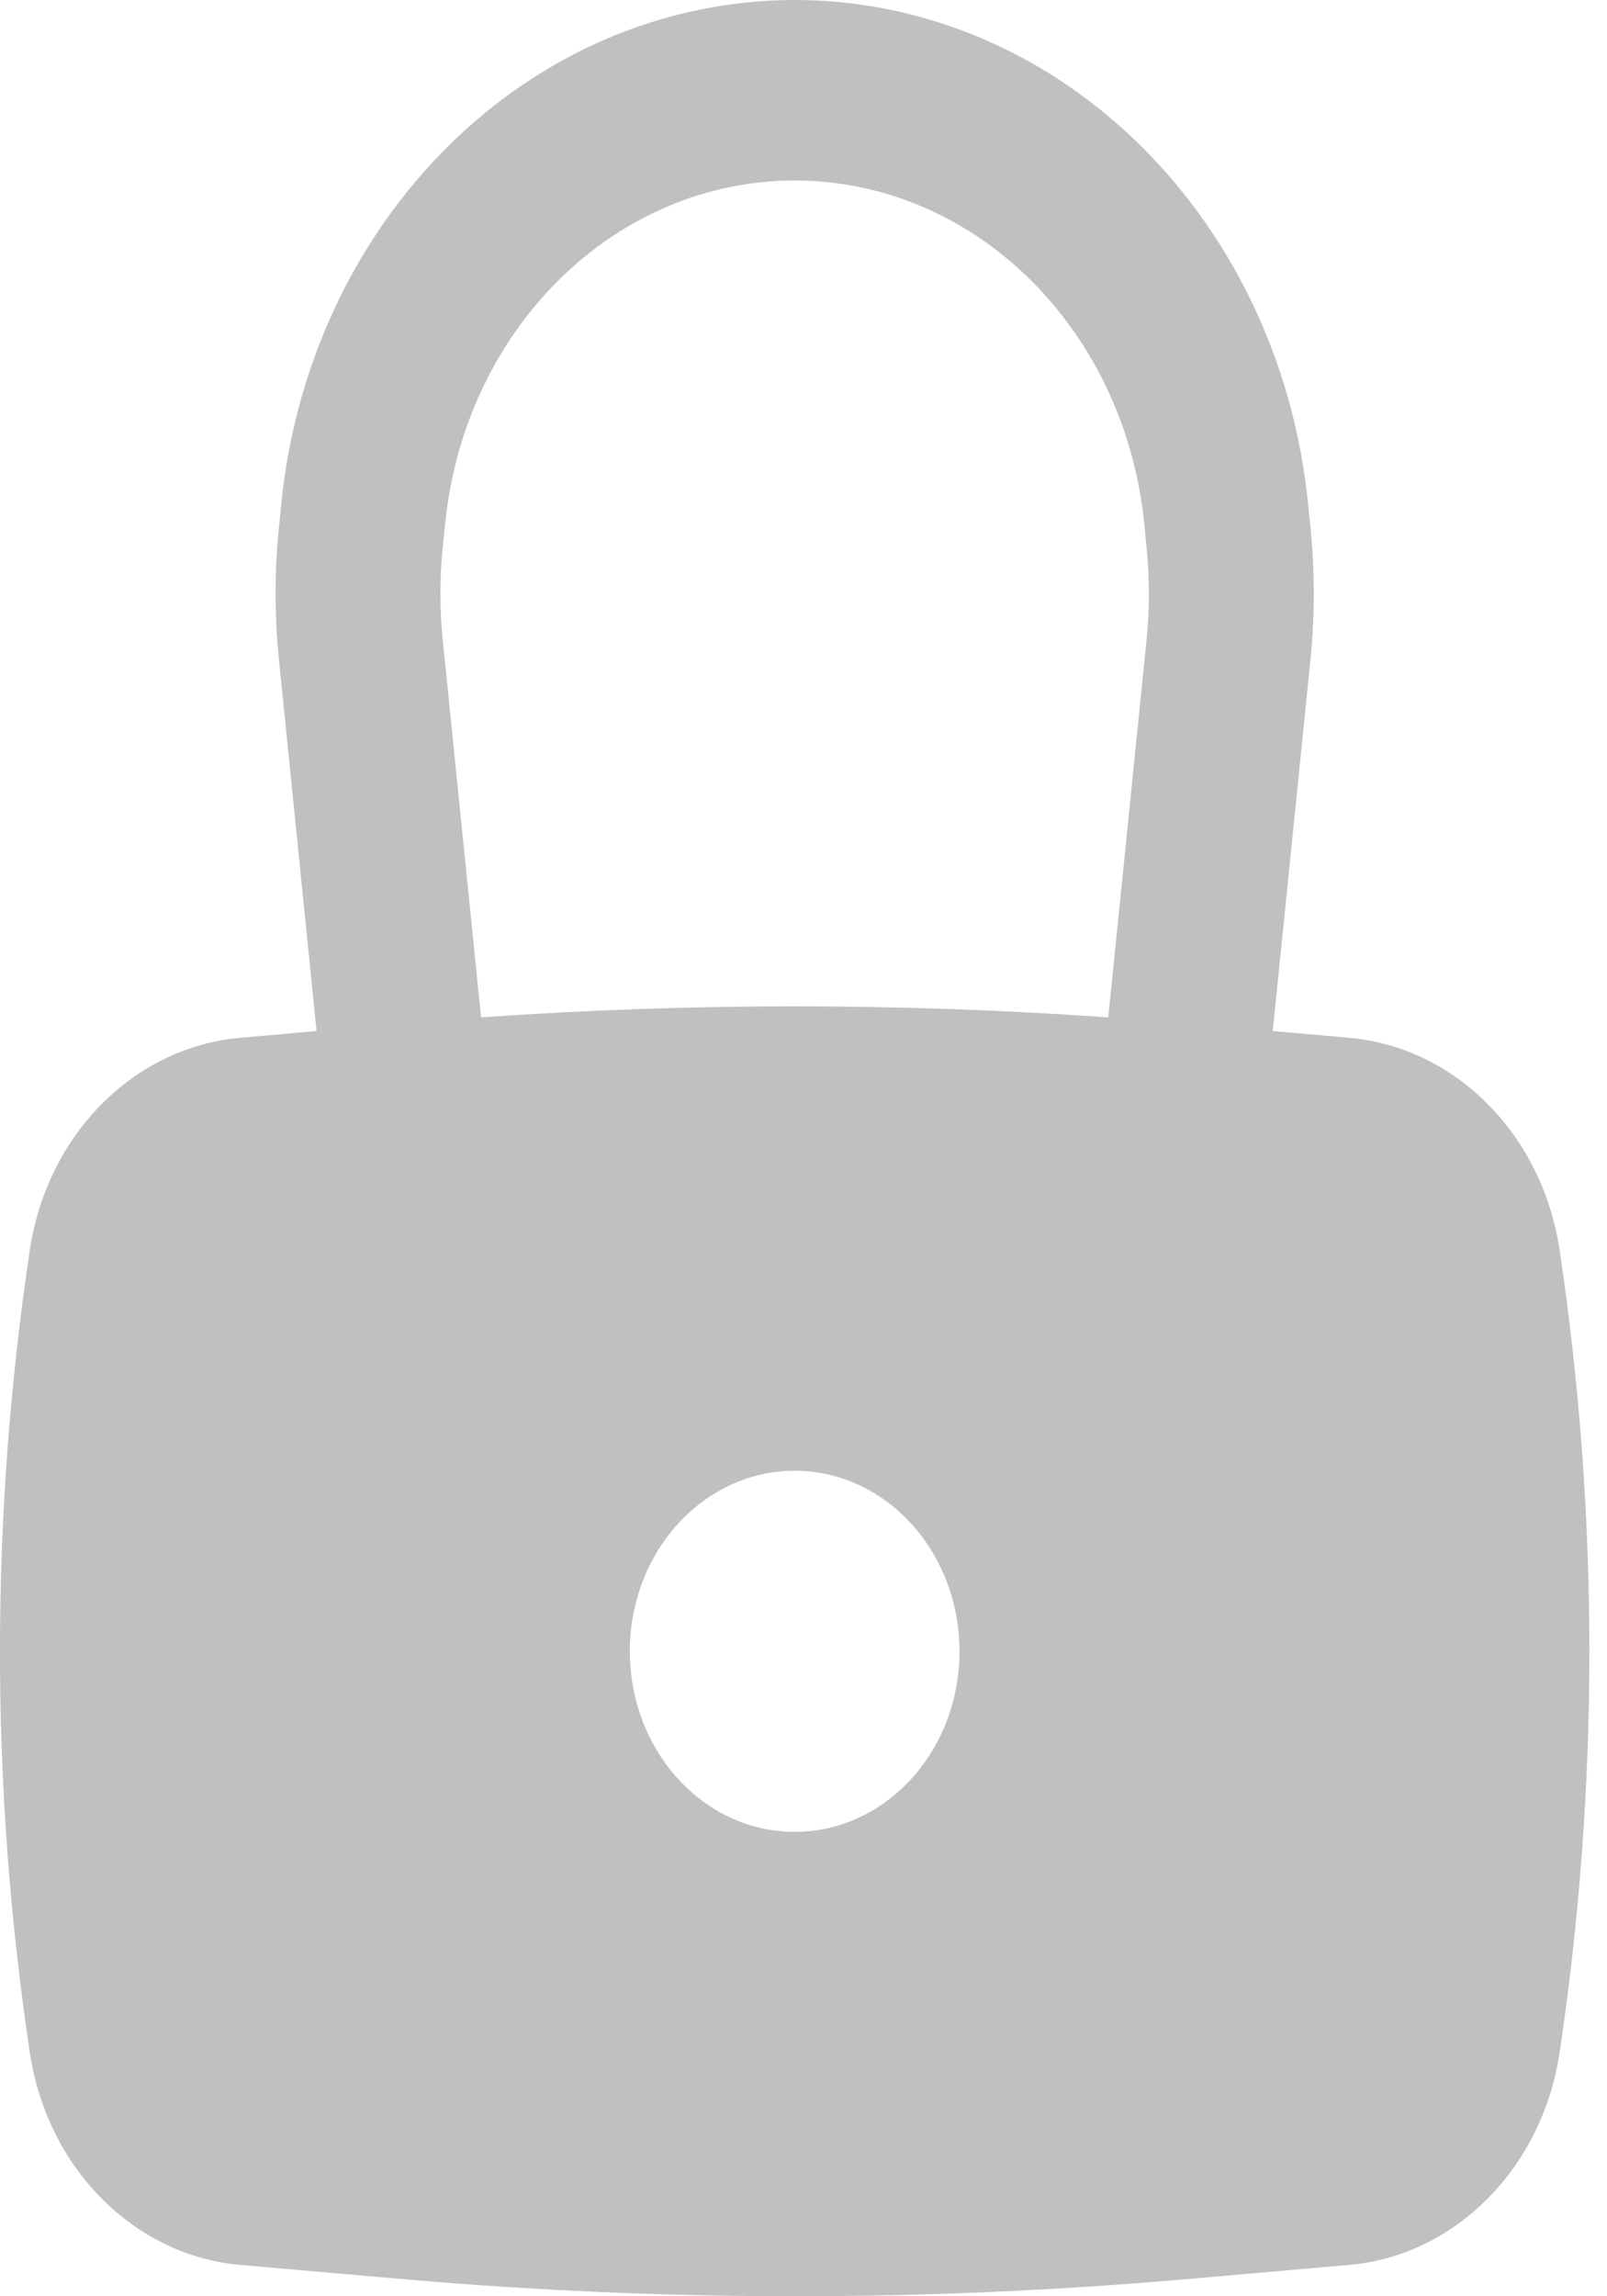<svg width="14" height="20" viewBox="0 0 14 20" fill="none" xmlns="http://www.w3.org/2000/svg">
<path fill-rule="evenodd" clip-rule="evenodd" d="M2.43 5.744L2.758 8.98L2.093 9.039C1.167 9.12 0.41 9.882 0.26 10.887C-0.087 13.202 -0.087 15.563 0.26 17.878C0.41 18.883 1.167 19.645 2.093 19.727L3.526 19.852C5.787 20.049 8.059 20.049 10.321 19.852L11.753 19.727C12.68 19.645 13.436 18.883 13.587 17.878C13.933 15.563 13.933 13.202 13.587 10.887C13.436 9.882 12.68 9.12 11.753 9.039L11.088 8.98L11.417 5.744C11.455 5.363 11.455 4.978 11.417 4.596L11.395 4.382C11.164 2.104 9.528 0.302 7.449 0.034C7.1 -0.011 6.747 -0.011 6.397 0.034C4.318 0.302 2.683 2.104 2.451 4.382L2.43 4.596C2.391 4.978 2.391 5.363 2.43 5.744ZM7.281 1.595C7.043 1.564 6.803 1.564 6.565 1.595C5.15 1.777 4.036 3.005 3.879 4.555L3.857 4.77C3.83 5.036 3.83 5.305 3.857 5.571L4.191 8.861C6.01 8.733 7.836 8.733 9.655 8.861L9.989 5.571C10.016 5.305 10.016 5.036 9.989 4.77L9.968 4.555C9.81 3.005 8.697 1.777 7.281 1.595ZM6.923 12.81C6.13 12.81 5.487 13.514 5.487 14.383C5.487 15.251 6.13 15.955 6.923 15.955C7.716 15.955 8.359 15.251 8.359 14.383C8.359 13.514 7.716 12.81 6.923 12.81Z" fill="#C0C0C0"/>
</svg>
